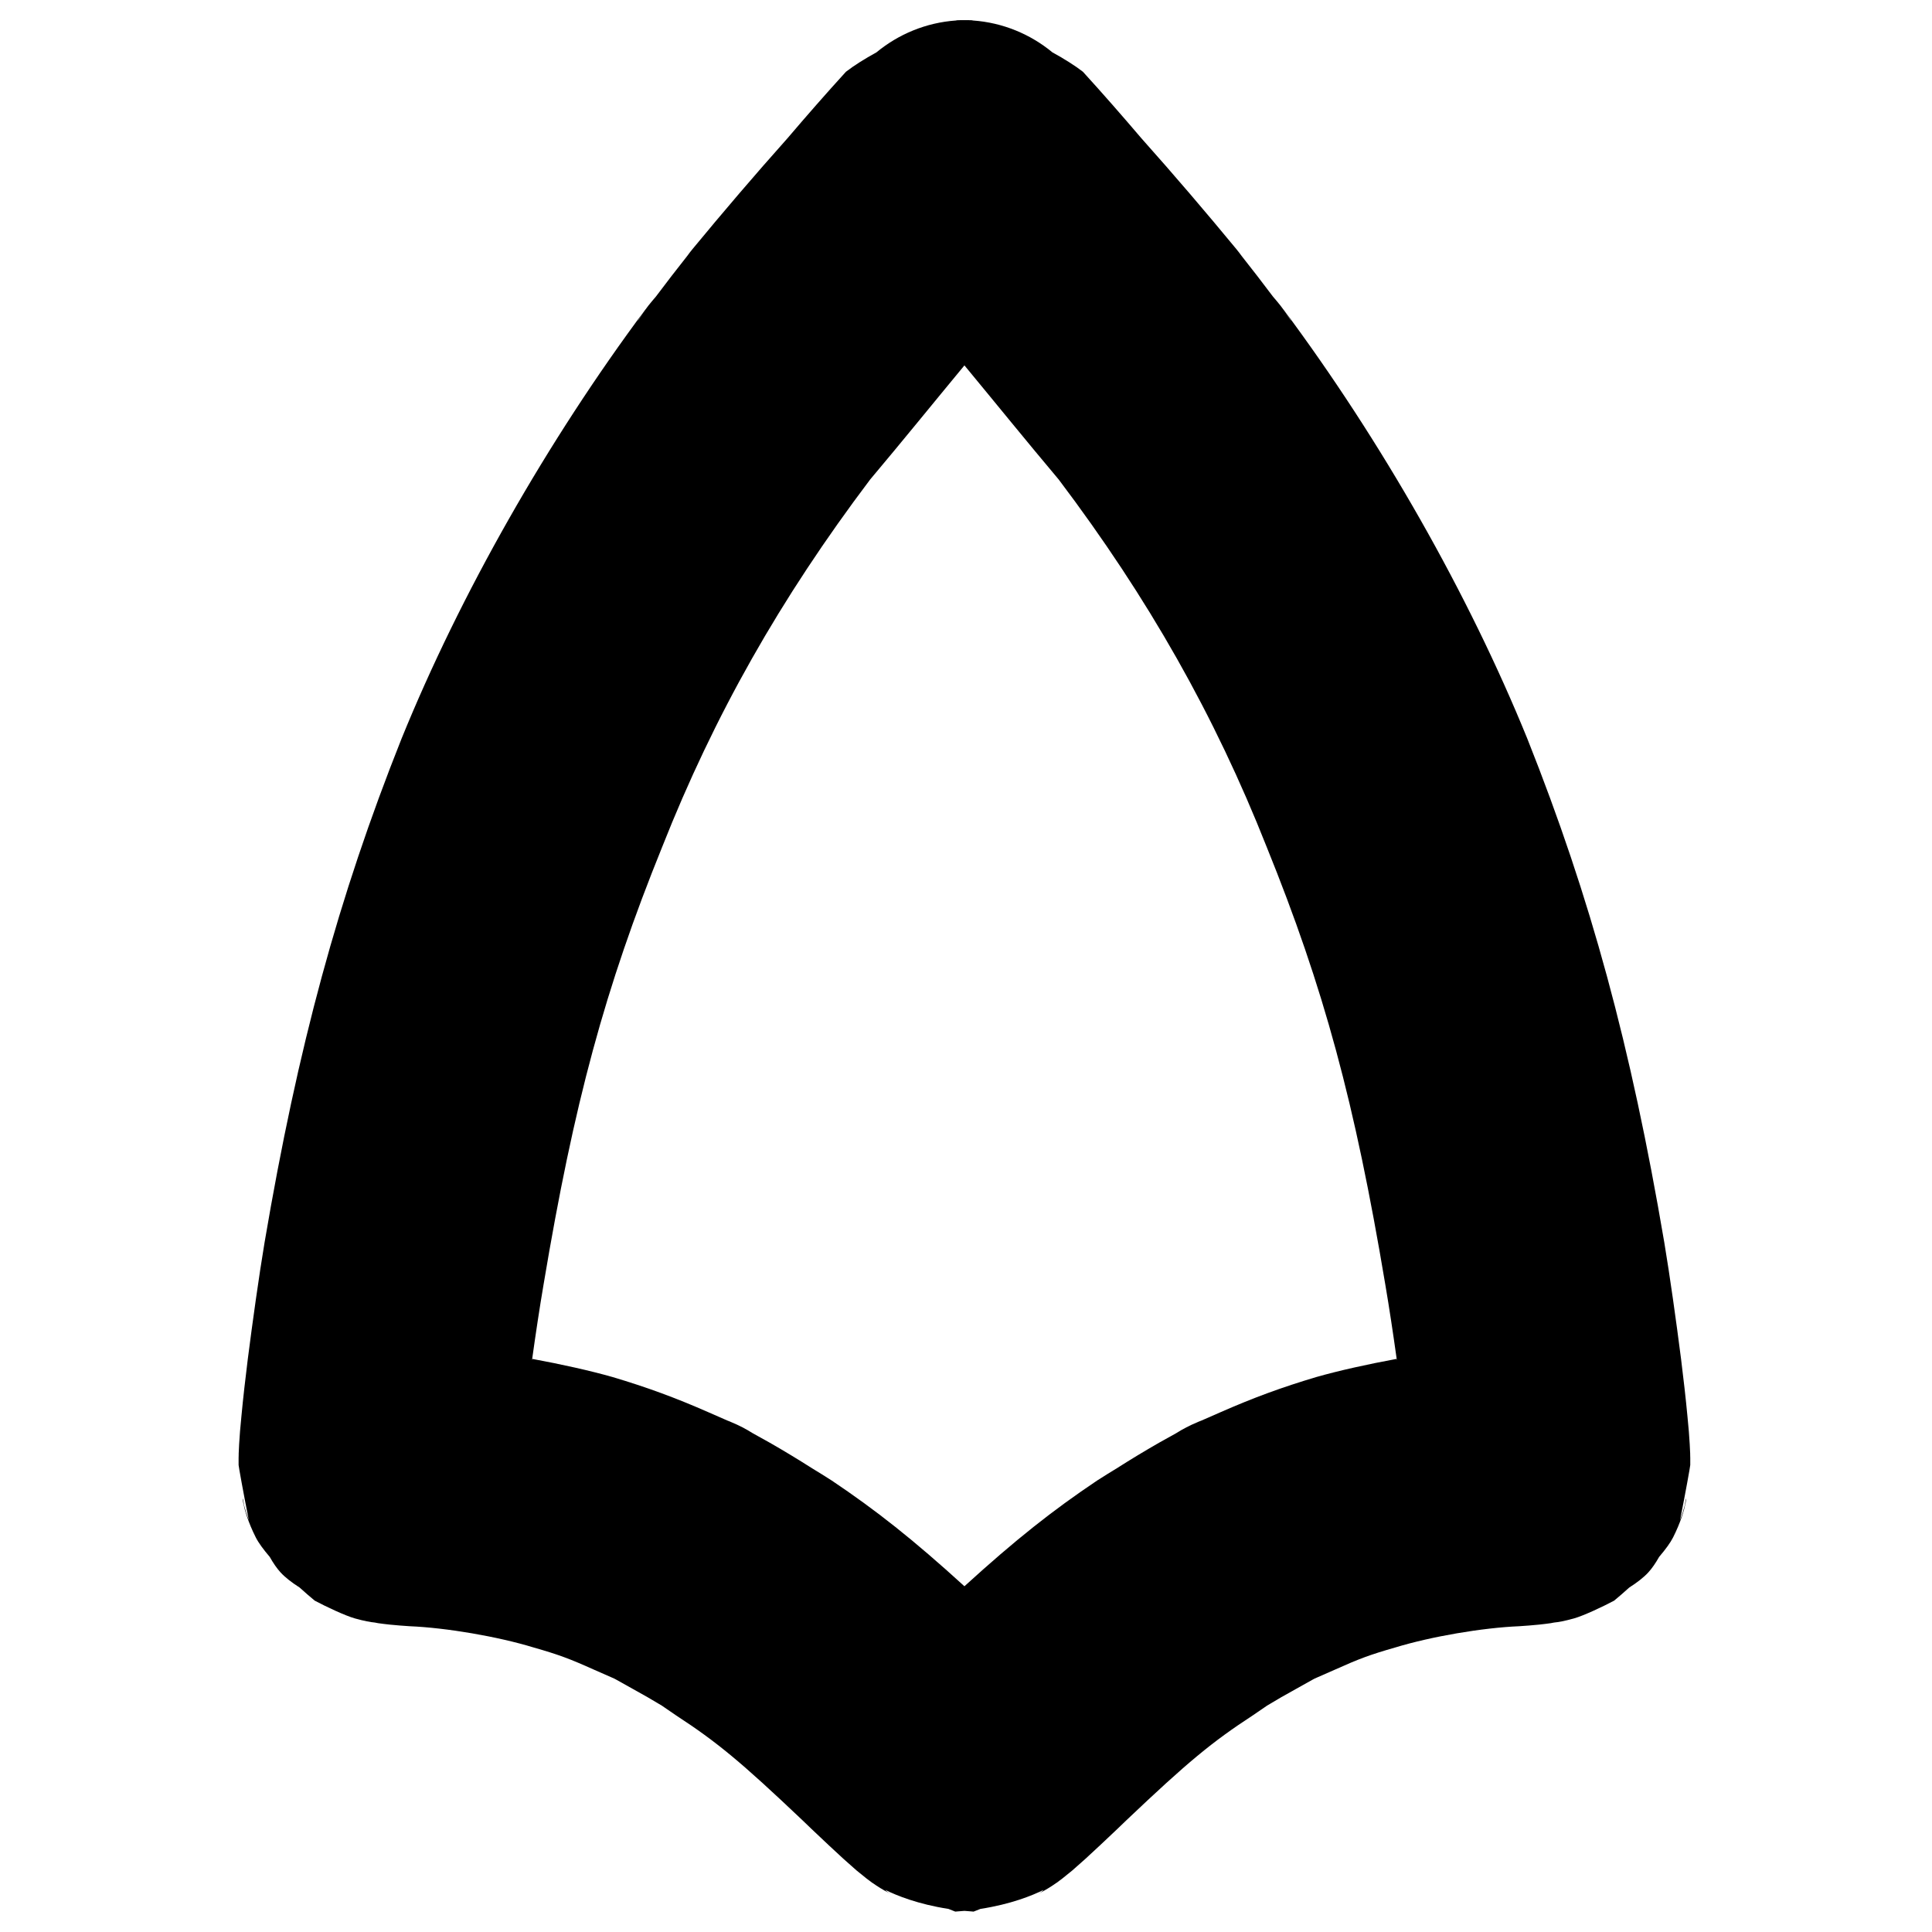 <?xml version="1.0" encoding="utf-8"?>
<svg height="48" viewBox="0 0 48 48" width="48" xmlns="http://www.w3.org/2000/svg">
  <defs>
    <style type="text/css" id="current-color-scheme">.ColorScheme-Text { color:#000000; }</style>
  </defs>
  <path class="ColorScheme-Text" fill="currentColor" d="M 30.713 6.184 C 30.761 6.242 30.807 6.302 30.851 6.363 C 31.114 6.695 31.372 7.03 31.626 7.368 C 31.66 7.408 31.693 7.447 31.727 7.487 C 31.847 7.629 31.956 7.781 32.052 7.941 C 32.062 7.954 32.072 7.968 32.082 7.981 C 32.021 7.879 31.955 7.779 31.884 7.683 C 34.324 10.958 36.488 14.766 37.947 18.355 C 39.519 22.304 40.52 25.988 41.349 30.869 C 41.49 31.713 41.646 32.831 41.766 33.768 C 41.826 34.25 41.882 34.738 41.923 35.175 C 41.937 35.315 41.949 35.446 41.959 35.564 C 41.978 35.798 41.987 35.994 41.992 36.114 C 41.992 36.125 41.992 36.136 41.992 36.148 C 41.993 36.172 41.993 36.197 41.994 36.22 L 41.994 36.391 C 41.994 36.391 41.994 36.391 41.994 36.391 C 41.994 36.394 41.994 36.397 41.994 36.398 C 41.994 36.427 41.877 37.084 41.741 37.764 C 41.788 37.642 41.828 37.516 41.861 37.389 C 41.911 36.973 41.947 37.445 41.567 38.197 C 41.5 38.33 41.376 38.499 41.221 38.68 C 41.134 38.834 41.043 38.967 40.95 39.068 C 40.835 39.193 40.671 39.319 40.478 39.442 C 40.347 39.561 40.219 39.672 40.102 39.768 C 39.824 39.916 39.345 40.142 39.102 40.21 C 38.874 40.274 38.708 40.303 38.608 40.312 C 38.582 40.317 38.556 40.322 38.53 40.327 C 38.437 40.34 38.353 40.351 38.239 40.363 C 38.078 40.379 37.906 40.393 37.745 40.403 C 36.834 40.441 35.559 40.658 34.665 40.931 C 34.044 41.109 33.778 41.207 33.166 41.482 C 32.995 41.558 32.832 41.63 32.713 41.681 C 32.694 41.689 32.675 41.698 32.657 41.706 C 32.642 41.714 32.625 41.723 32.607 41.733 C 32.501 41.791 32.393 41.853 32.203 41.959 C 31.949 42.098 31.711 42.235 31.482 42.374 C 31.366 42.452 31.247 42.533 31.127 42.617 C 30.107 43.282 29.508 43.779 27.991 45.218 C 27.915 45.291 27.838 45.365 27.759 45.441 C 27.467 45.719 27.176 45.991 26.967 46.182 C 26.885 46.254 26.746 46.38 26.642 46.47 C 26.616 46.492 26.497 46.589 26.391 46.673 C 26.242 46.787 26.231 46.791 26.241 46.783 C 26.117 46.871 25.988 46.95 25.855 47.02 C 25.847 47.024 25.838 47.029 25.829 47.035 C 25.832 47.033 25.835 47.031 25.837 47.029 C 25.821 47.037 25.805 47.045 25.789 47.054 C 25.815 47.039 25.837 47.026 25.856 47.016 C 25.89 46.991 25.913 46.97 25.928 46.954 C 25.646 47.094 25.113 47.31 24.359 47.426 C 24.303 47.448 24.246 47.47 24.189 47.493 C 24.111 47.488 24.035 47.482 23.961 47.475 C 23.887 47.482 23.811 47.488 23.733 47.493 C 23.676 47.47 23.619 47.448 23.563 47.426 C 22.809 47.31 22.276 47.094 21.994 46.954 C 22.009 46.97 22.032 46.991 22.066 47.016 C 22.085 47.026 22.107 47.039 22.133 47.054 C 22.117 47.045 22.101 47.037 22.085 47.029 C 22.087 47.031 22.09 47.033 22.093 47.035 C 22.084 47.029 22.075 47.024 22.067 47.02 C 21.934 46.95 21.805 46.871 21.681 46.783 C 21.691 46.791 21.68 46.787 21.531 46.673 C 21.425 46.589 21.306 46.492 21.28 46.47 C 21.176 46.38 21.037 46.254 20.955 46.182 C 20.746 45.991 20.455 45.719 20.163 45.441 C 20.084 45.365 20.007 45.291 19.931 45.218 C 18.414 43.779 17.815 43.282 16.795 42.617 C 16.675 42.533 16.556 42.452 16.44 42.374 C 16.211 42.235 15.973 42.098 15.719 41.959 C 15.529 41.853 15.421 41.791 15.315 41.733 C 15.297 41.723 15.28 41.714 15.265 41.706 C 15.247 41.698 15.228 41.689 15.209 41.681 C 15.09 41.63 14.927 41.558 14.756 41.482 C 14.144 41.207 13.878 41.109 13.257 40.931 C 12.363 40.658 11.088 40.441 10.177 40.403 C 10.016 40.393 9.844 40.379 9.683 40.363 C 9.569 40.351 9.485 40.34 9.392 40.327 C 9.366 40.322 9.34 40.317 9.314 40.312 C 9.214 40.303 9.048 40.274 8.82 40.21 C 8.577 40.142 8.098 39.916 7.82 39.768 C 7.703 39.672 7.575 39.561 7.444 39.442 C 7.251 39.319 7.087 39.193 6.972 39.068 C 6.879 38.967 6.788 38.834 6.701 38.68 C 6.546 38.499 6.422 38.33 6.355 38.197 C 5.975 37.445 6.011 36.973 6.061 37.389 C 6.094 37.516 6.134 37.642 6.181 37.764 C 6.045 37.084 5.928 36.427 5.928 36.398 C 5.928 36.397 5.928 36.394 5.928 36.391 C 5.928 36.391 5.928 36.391 5.928 36.391 L 5.928 36.22 C 5.929 36.197 5.929 36.172 5.93 36.148 C 5.93 36.136 5.93 36.125 5.93 36.114 C 5.935 35.994 5.944 35.798 5.963 35.564 C 5.973 35.446 5.985 35.315 5.999 35.175 C 6.04 34.738 6.096 34.25 6.156 33.768 C 6.276 32.831 6.432 31.713 6.573 30.869 C 7.402 25.988 8.403 22.304 9.975 18.355 C 11.434 14.766 13.598 10.958 16.038 7.683 C 15.967 7.779 15.901 7.879 15.84 7.981 C 15.85 7.968 15.86 7.954 15.87 7.941 C 15.966 7.781 16.075 7.629 16.195 7.487 C 16.229 7.447 16.262 7.408 16.296 7.368 C 16.55 7.03 16.808 6.695 17.071 6.363 C 17.115 6.302 17.161 6.242 17.209 6.184 C 17.944 5.293 18.746 4.352 19.563 3.437 C 20.035 2.883 20.519 2.329 21.017 1.783 C 21.221 1.625 21.485 1.46 21.775 1.301 C 22.322 0.849 23.007 0.562 23.75 0.509 C 23.759 0.507 23.769 0.505 23.778 0.503 C 23.839 0.5 23.9 0.5 23.961 0.5 C 24.022 0.5 24.083 0.5 24.144 0.503 C 24.153 0.505 24.163 0.507 24.173 0.509 C 24.915 0.562 25.6 0.849 26.147 1.301 C 26.437 1.46 26.701 1.625 26.905 1.783 C 27.403 2.329 27.887 2.883 28.359 3.437 C 29.176 4.352 29.978 5.293 30.713 6.184 Z M 13.214 33.785 C 13.215 33.785 13.216 33.785 13.217 33.786 C 13.219 33.778 13.221 33.77 13.222 33.761 C 13.949 33.895 14.656 34.052 15.222 34.213 C 16.068 34.465 16.772 34.723 17.594 35.084 C 17.753 35.154 17.891 35.214 17.998 35.261 C 18.026 35.274 18.061 35.289 18.076 35.295 C 18.128 35.314 18.147 35.323 18.178 35.337 C 18.362 35.413 18.537 35.504 18.703 35.609 C 18.833 35.681 18.993 35.77 19.127 35.845 C 19.485 36.05 19.833 36.261 20.177 36.48 C 20.34 36.579 20.503 36.68 20.665 36.784 C 21.766 37.523 22.682 38.245 23.961 39.41 C 25.24 38.245 26.156 37.523 27.257 36.784 C 27.419 36.68 27.582 36.579 27.745 36.48 C 28.089 36.261 28.437 36.05 28.795 35.845 C 28.929 35.77 29.089 35.681 29.219 35.609 C 29.385 35.504 29.56 35.413 29.744 35.337 C 29.775 35.323 29.794 35.314 29.846 35.295 C 29.861 35.289 29.896 35.274 29.924 35.261 C 30.031 35.214 30.169 35.154 30.328 35.084 C 31.15 34.723 31.854 34.465 32.7 34.213 C 33.266 34.052 33.973 33.895 34.7 33.761 C 34.701 33.77 34.703 33.778 34.705 33.786 C 34.706 33.785 34.707 33.785 34.708 33.785 C 34.707 33.777 34.706 33.768 34.705 33.76 C 34.703 33.76 34.702 33.761 34.7 33.761 C 34.612 33.131 34.515 32.486 34.416 31.906 C 33.661 27.395 32.892 24.551 31.468 21.036 C 30.179 17.776 28.534 14.868 26.303 11.913 C 25.497 10.956 24.727 10.003 23.961 9.078 C 23.195 10.003 22.425 10.956 21.619 11.913 C 19.388 14.868 17.743 17.776 16.454 21.036 C 15.03 24.551 14.261 27.395 13.506 31.906 C 13.407 32.486 13.31 33.131 13.222 33.761 C 13.22 33.761 13.219 33.76 13.217 33.76 C 13.216 33.768 13.215 33.777 13.214 33.785 Z"/>
</svg>